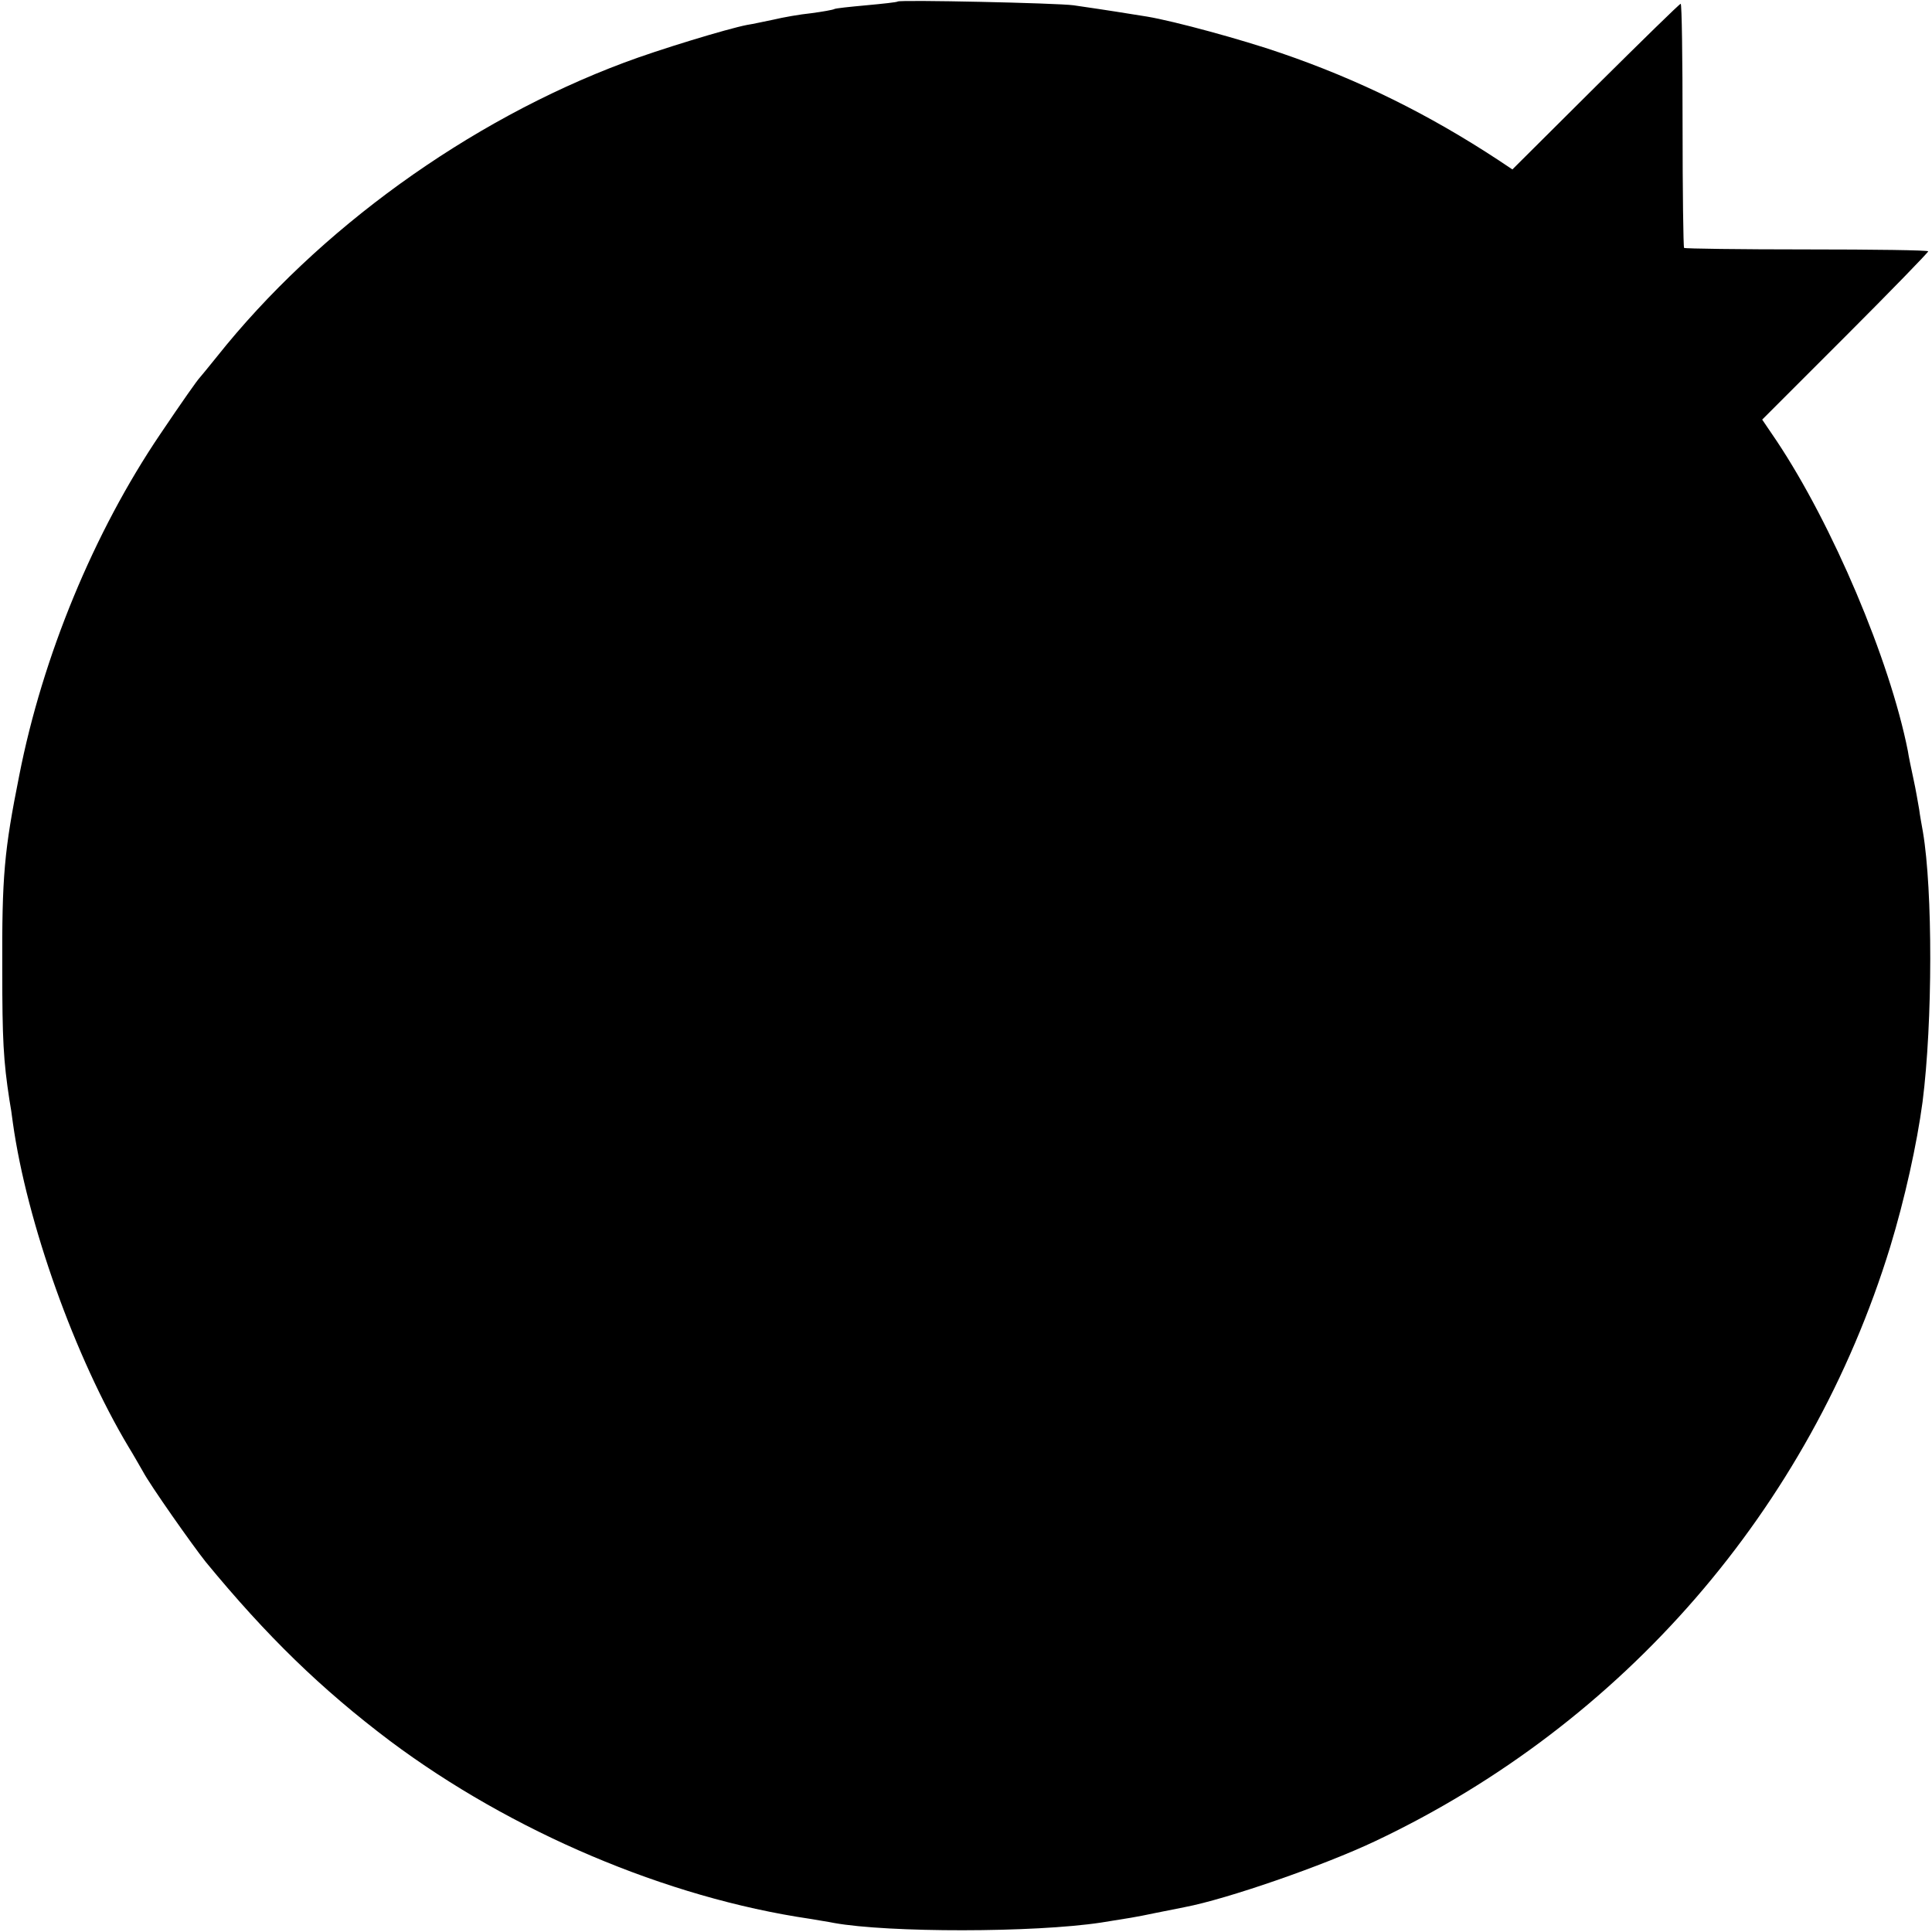 <?xml version="1.0" standalone="no"?>
<!DOCTYPE svg PUBLIC "-//W3C//DTD SVG 20010904//EN"
 "http://www.w3.org/TR/2001/REC-SVG-20010904/DTD/svg10.dtd">
<svg version="1.0" xmlns="http://www.w3.org/2000/svg"
 width="512pt" height="512pt" viewBox="0 0 512 512"
 preserveAspectRatio="xMidYMid meet">
<g transform="translate(0,512) scale(0.1,-0.1)"
fill="#000000" stroke="none">
<path d="M2379 5116 c-2 -2 -40 -6 -83 -10 -44 -4 -82 -8 -85 -10 -3 -2 -31
-7 -61 -11 -30 -3 -75 -11 -100 -17 -25 -5 -56 -12 -70 -14 -52 -10 -236 -66
-326 -100 -412 -154 -811 -442 -1079 -779 -22 -27 -42 -52 -45 -55 -7 -7 -47
-64 -105 -150 -176 -260 -312 -589 -374 -905 -40 -200 -46 -267 -45 -515 0
-184 3 -241 19 -345 3 -16 7 -43 9 -60 37 -265 165 -623 307 -860 10 -16 27
-46 38 -65 19 -36 131 -195 166 -239 162 -197 306 -337 489 -475 321 -240 732
-415 1112 -471 22 -4 50 -8 64 -11 144 -26 530 -26 708 1 75 12 90 14 142 25
30 6 66 13 80 16 111 21 368 110 505 175 657 311 1151 881 1364 1574 39 128
71 273 86 385 27 212 27 561 1 715 -3 17 -8 44 -10 60 -3 17 -9 53 -15 80 -6
28 -13 61 -15 75 -48 242 -200 600 -348 822 l-38 56 220 220 c121 121 220 223
220 226 0 3 -145 5 -321 5 -177 0 -323 2 -326 4 -2 3 -4 149 -4 326 0 176 -2
321 -5 321 -3 0 -104 -99 -226 -220 l-220 -219 -36 24 c-187 123 -372 214
-576 284 -104 36 -284 85 -356 97 -70 11 -85 14 -195 30 -44 6 -460 15 -466
10z"/>
</g>
</svg>
